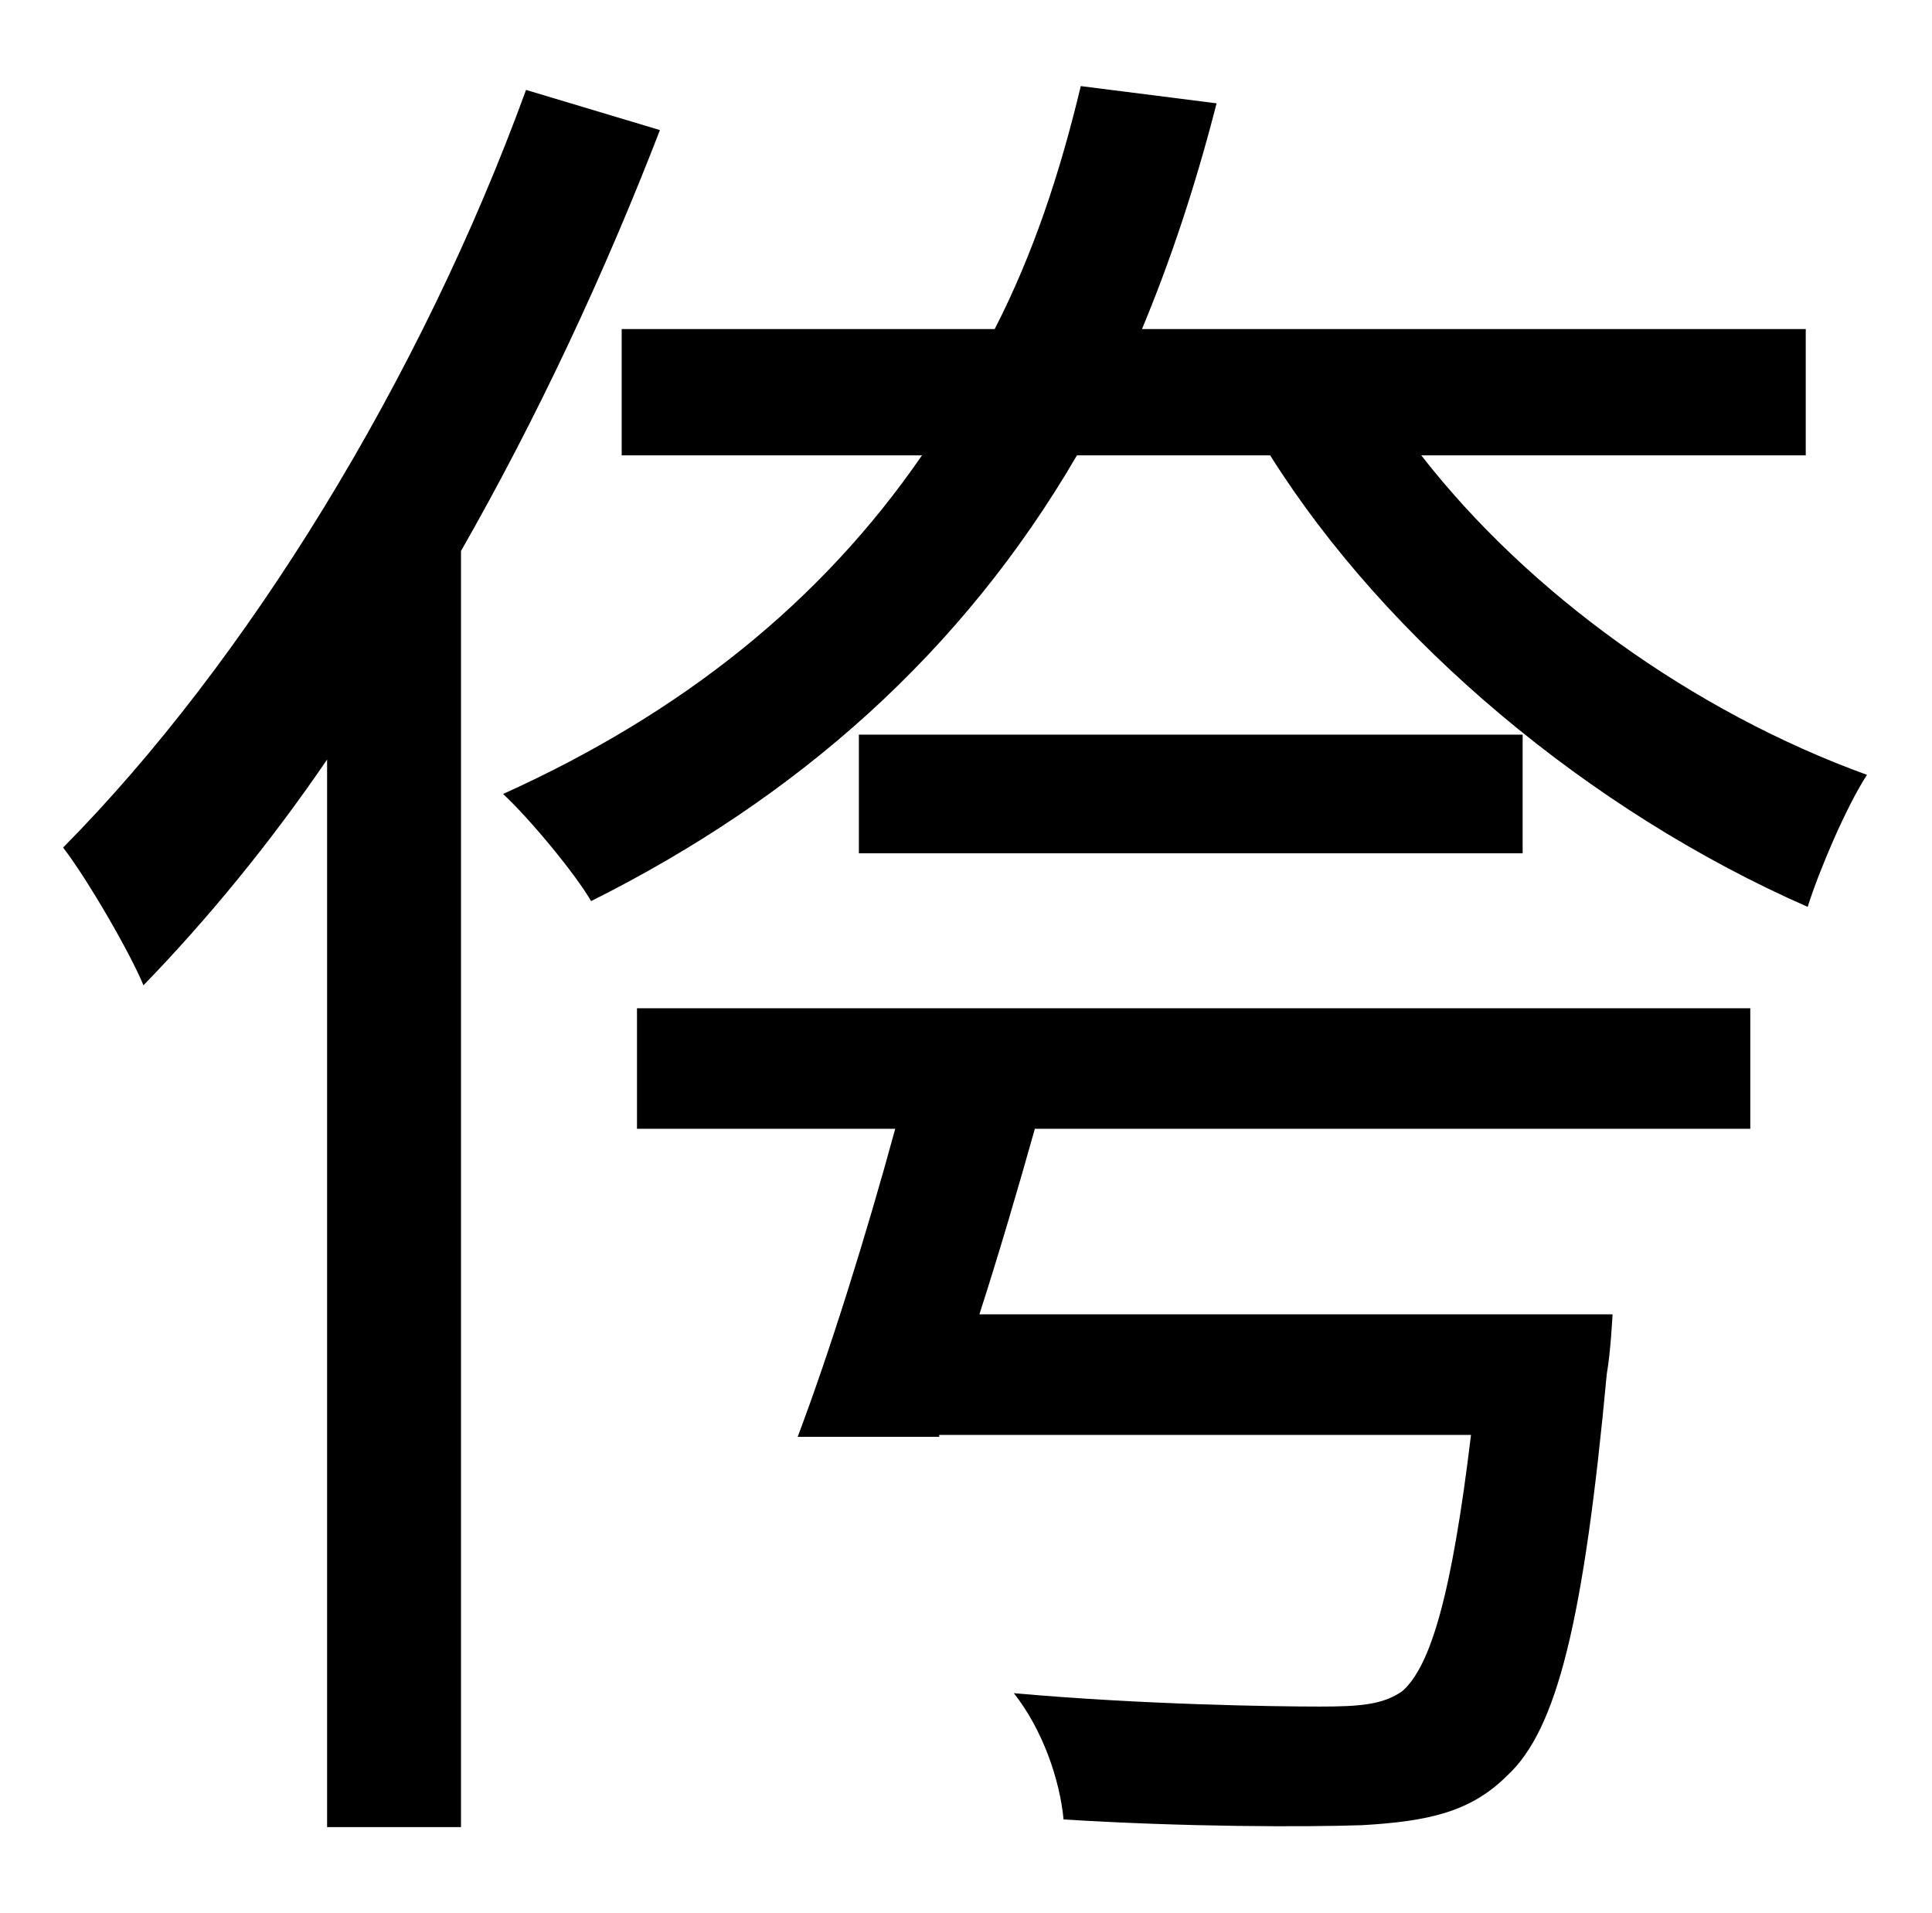 <?xml version="1.0" standalone="no"?>
<!DOCTYPE svg PUBLIC "-//W3C//DTD SVG 1.1//EN" "http://www.w3.org/Graphics/SVG/1.1/DTD/svg11.dtd" >
<svg xmlns="http://www.w3.org/2000/svg" xmlns:xlink="http://www.w3.org/1999/xlink" version="1.1" viewBox="-10 0 1010 1000">
   <path fill="currentColor"
d="M265 47l70 21c-29 75 -64 150 -104 220v667h-70v-558c-30 44 -63 84 -96 118c-7 -17 -29 -55 -42 -72c96 -97 187 -245 242 -396zM323 590v-63h582v63h-374c-9 32 -19 66 -29 97h331s-1 20 -3 31c-12 129 -26 186 -52 210c-19 19 -41 24 -76 26c-30 1 -92 1 -156 -3
c-2 -21 -11 -47 -26 -66c67 6 136 7 160 7c21 0 33 -1 43 -8c15 -13 26 -51 36 -134h-278v1h-74c17 -45 36 -106 51 -161h-135zM439 384h347v62h-347v-62zM934 238h-201c56 72 142 134 233 167c-11 17 -25 50 -31 69c-114 -50 -220 -139 -281 -236h-101
c-60 103 -146 179 -254 233c-8 -14 -32 -43 -46 -56c93 -42 166 -100 219 -177h-157v-66h195c20 -39 34 -81 45 -127l71 9c-11 43 -24 82 -39 118h347v66z" />
</svg>
